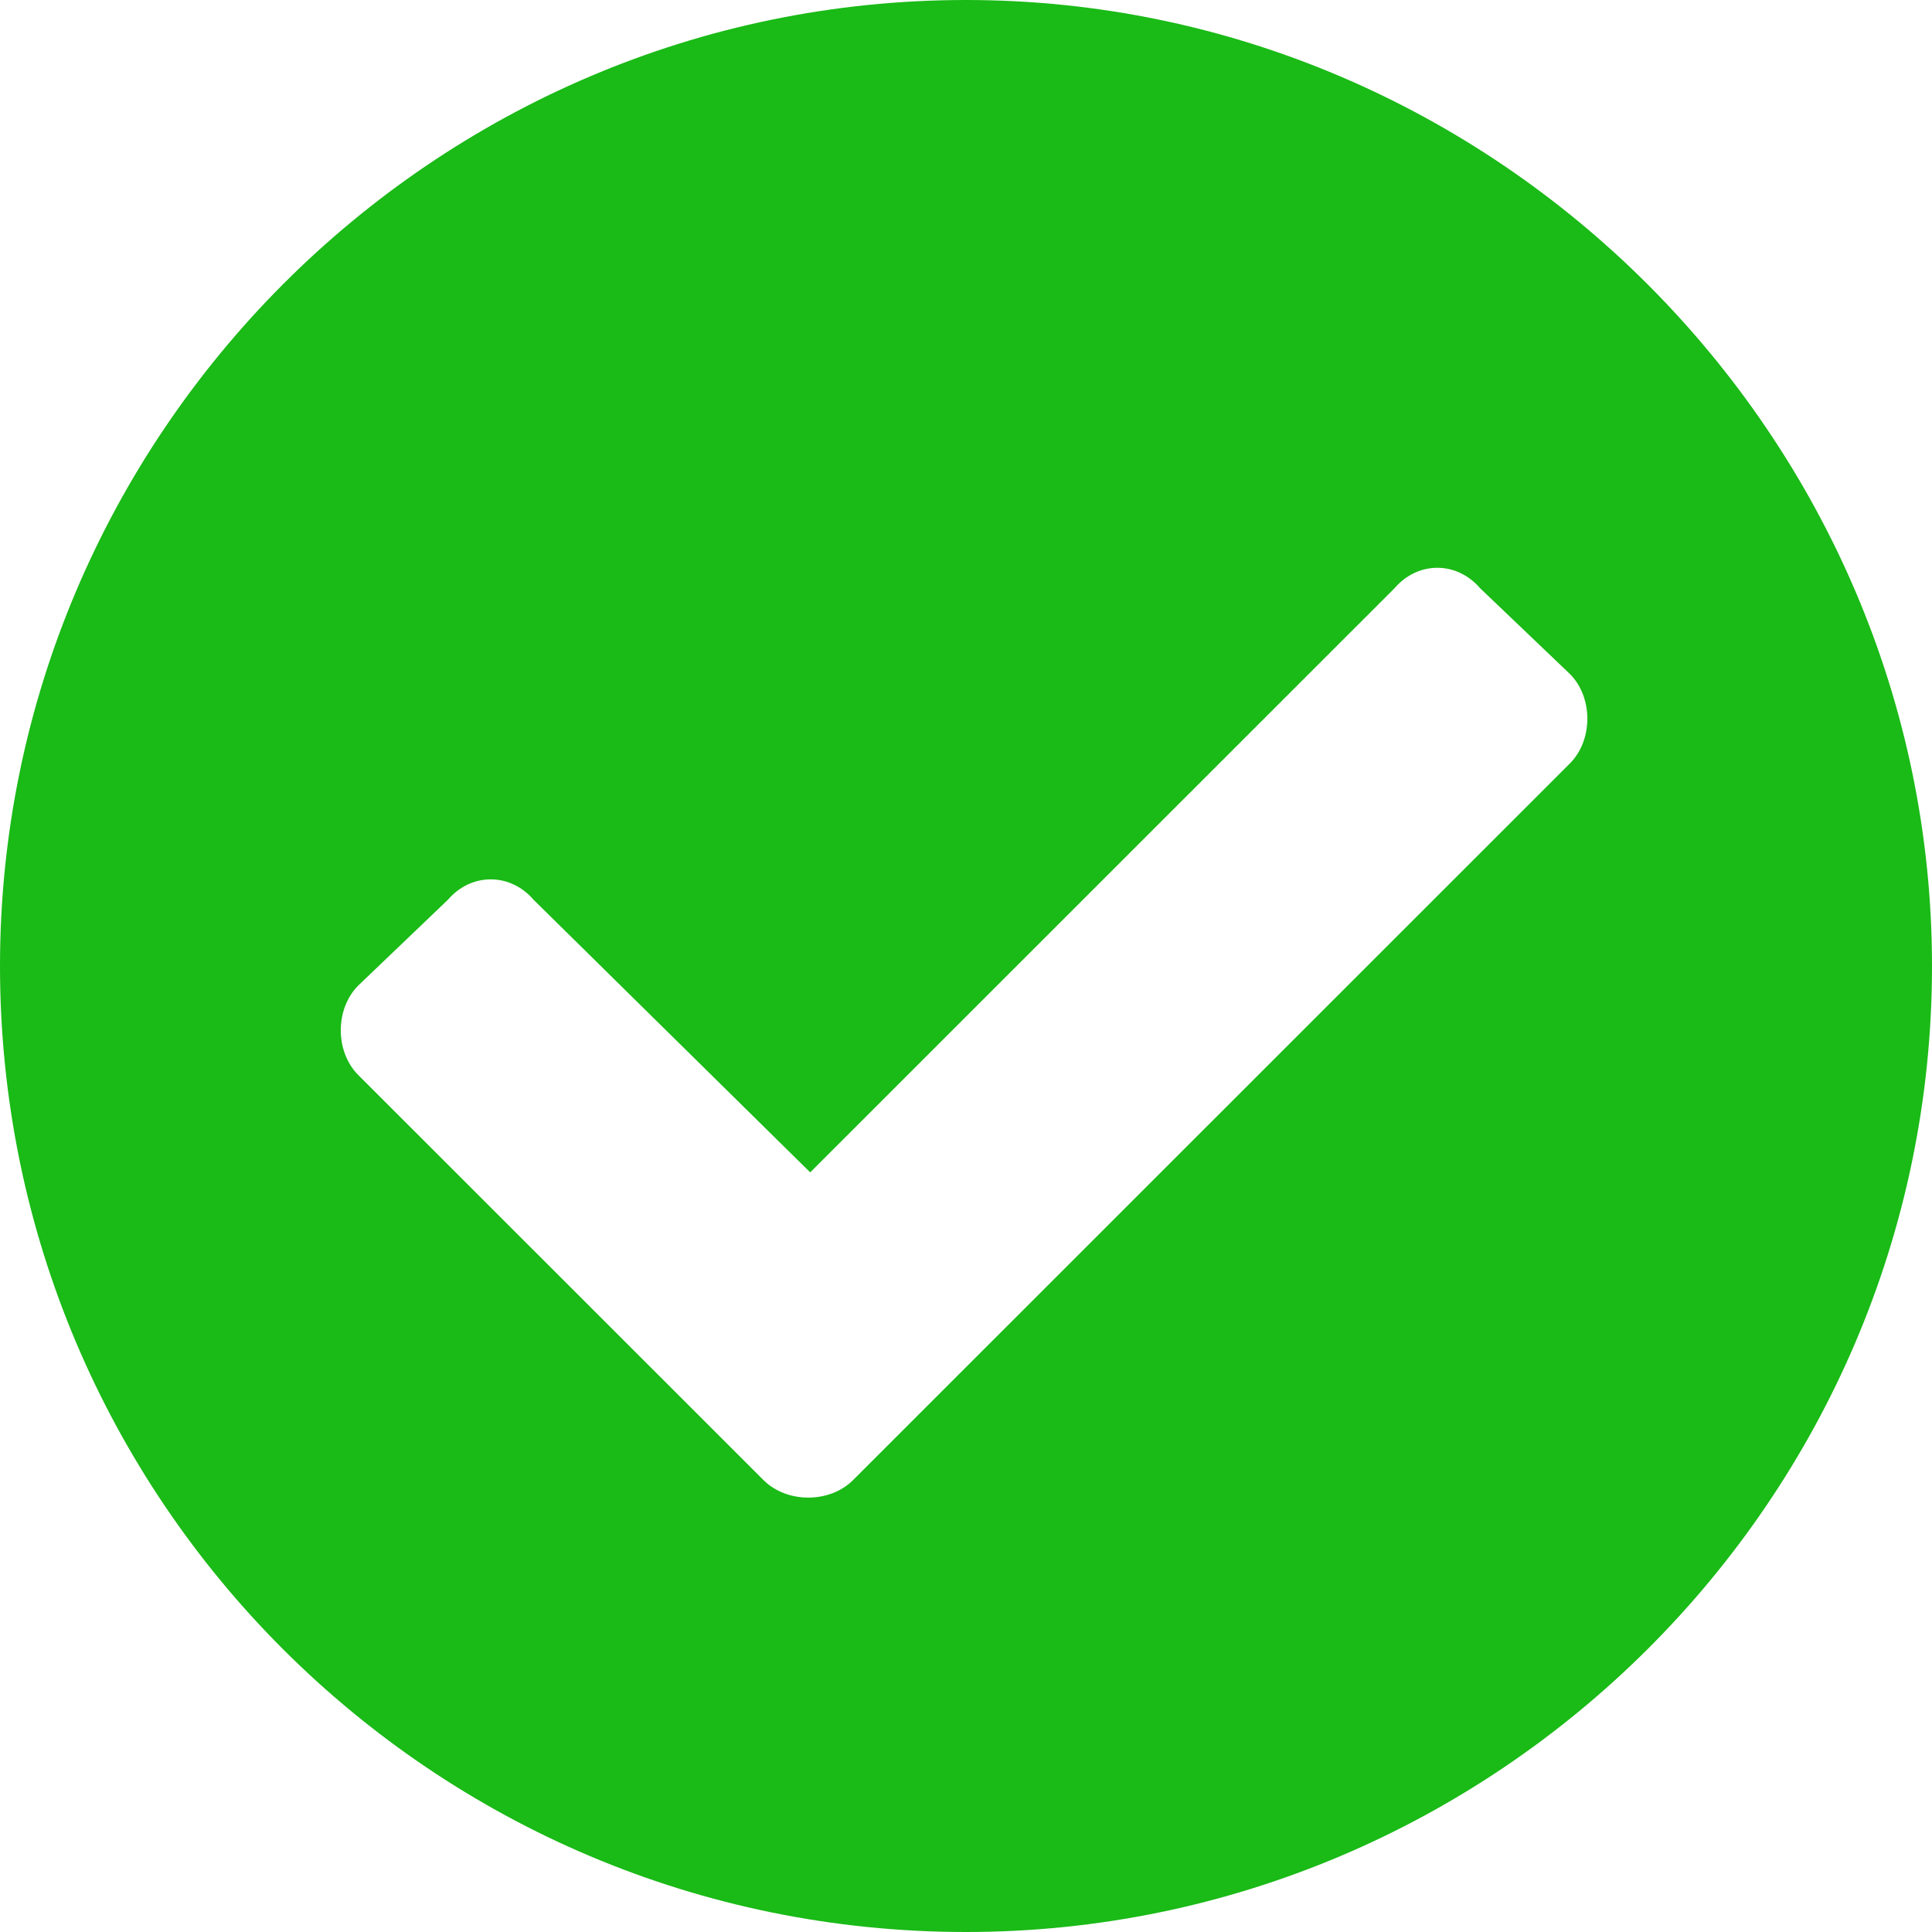 <svg width="11" height="11" viewBox="0 0 11 11" fill="none" xmlns="http://www.w3.org/2000/svg">
<path d="M11 5.5C11 2.484 8.516 0 5.5 0C2.462 0 0 2.484 0 5.5C0 8.538 2.462 11 5.5 11C8.516 11 11 8.538 11 5.5ZM4.857 8.427C4.724 8.56 4.48 8.56 4.347 8.427L2.04 6.121C1.907 5.988 1.907 5.744 2.04 5.611L2.55 5.123C2.683 4.968 2.905 4.968 3.038 5.123L4.613 6.675L7.94 3.349C8.073 3.194 8.294 3.194 8.427 3.349L8.938 3.837C9.071 3.97 9.071 4.214 8.938 4.347L4.857 8.427Z" fill="#1ABA17"/>
</svg>
